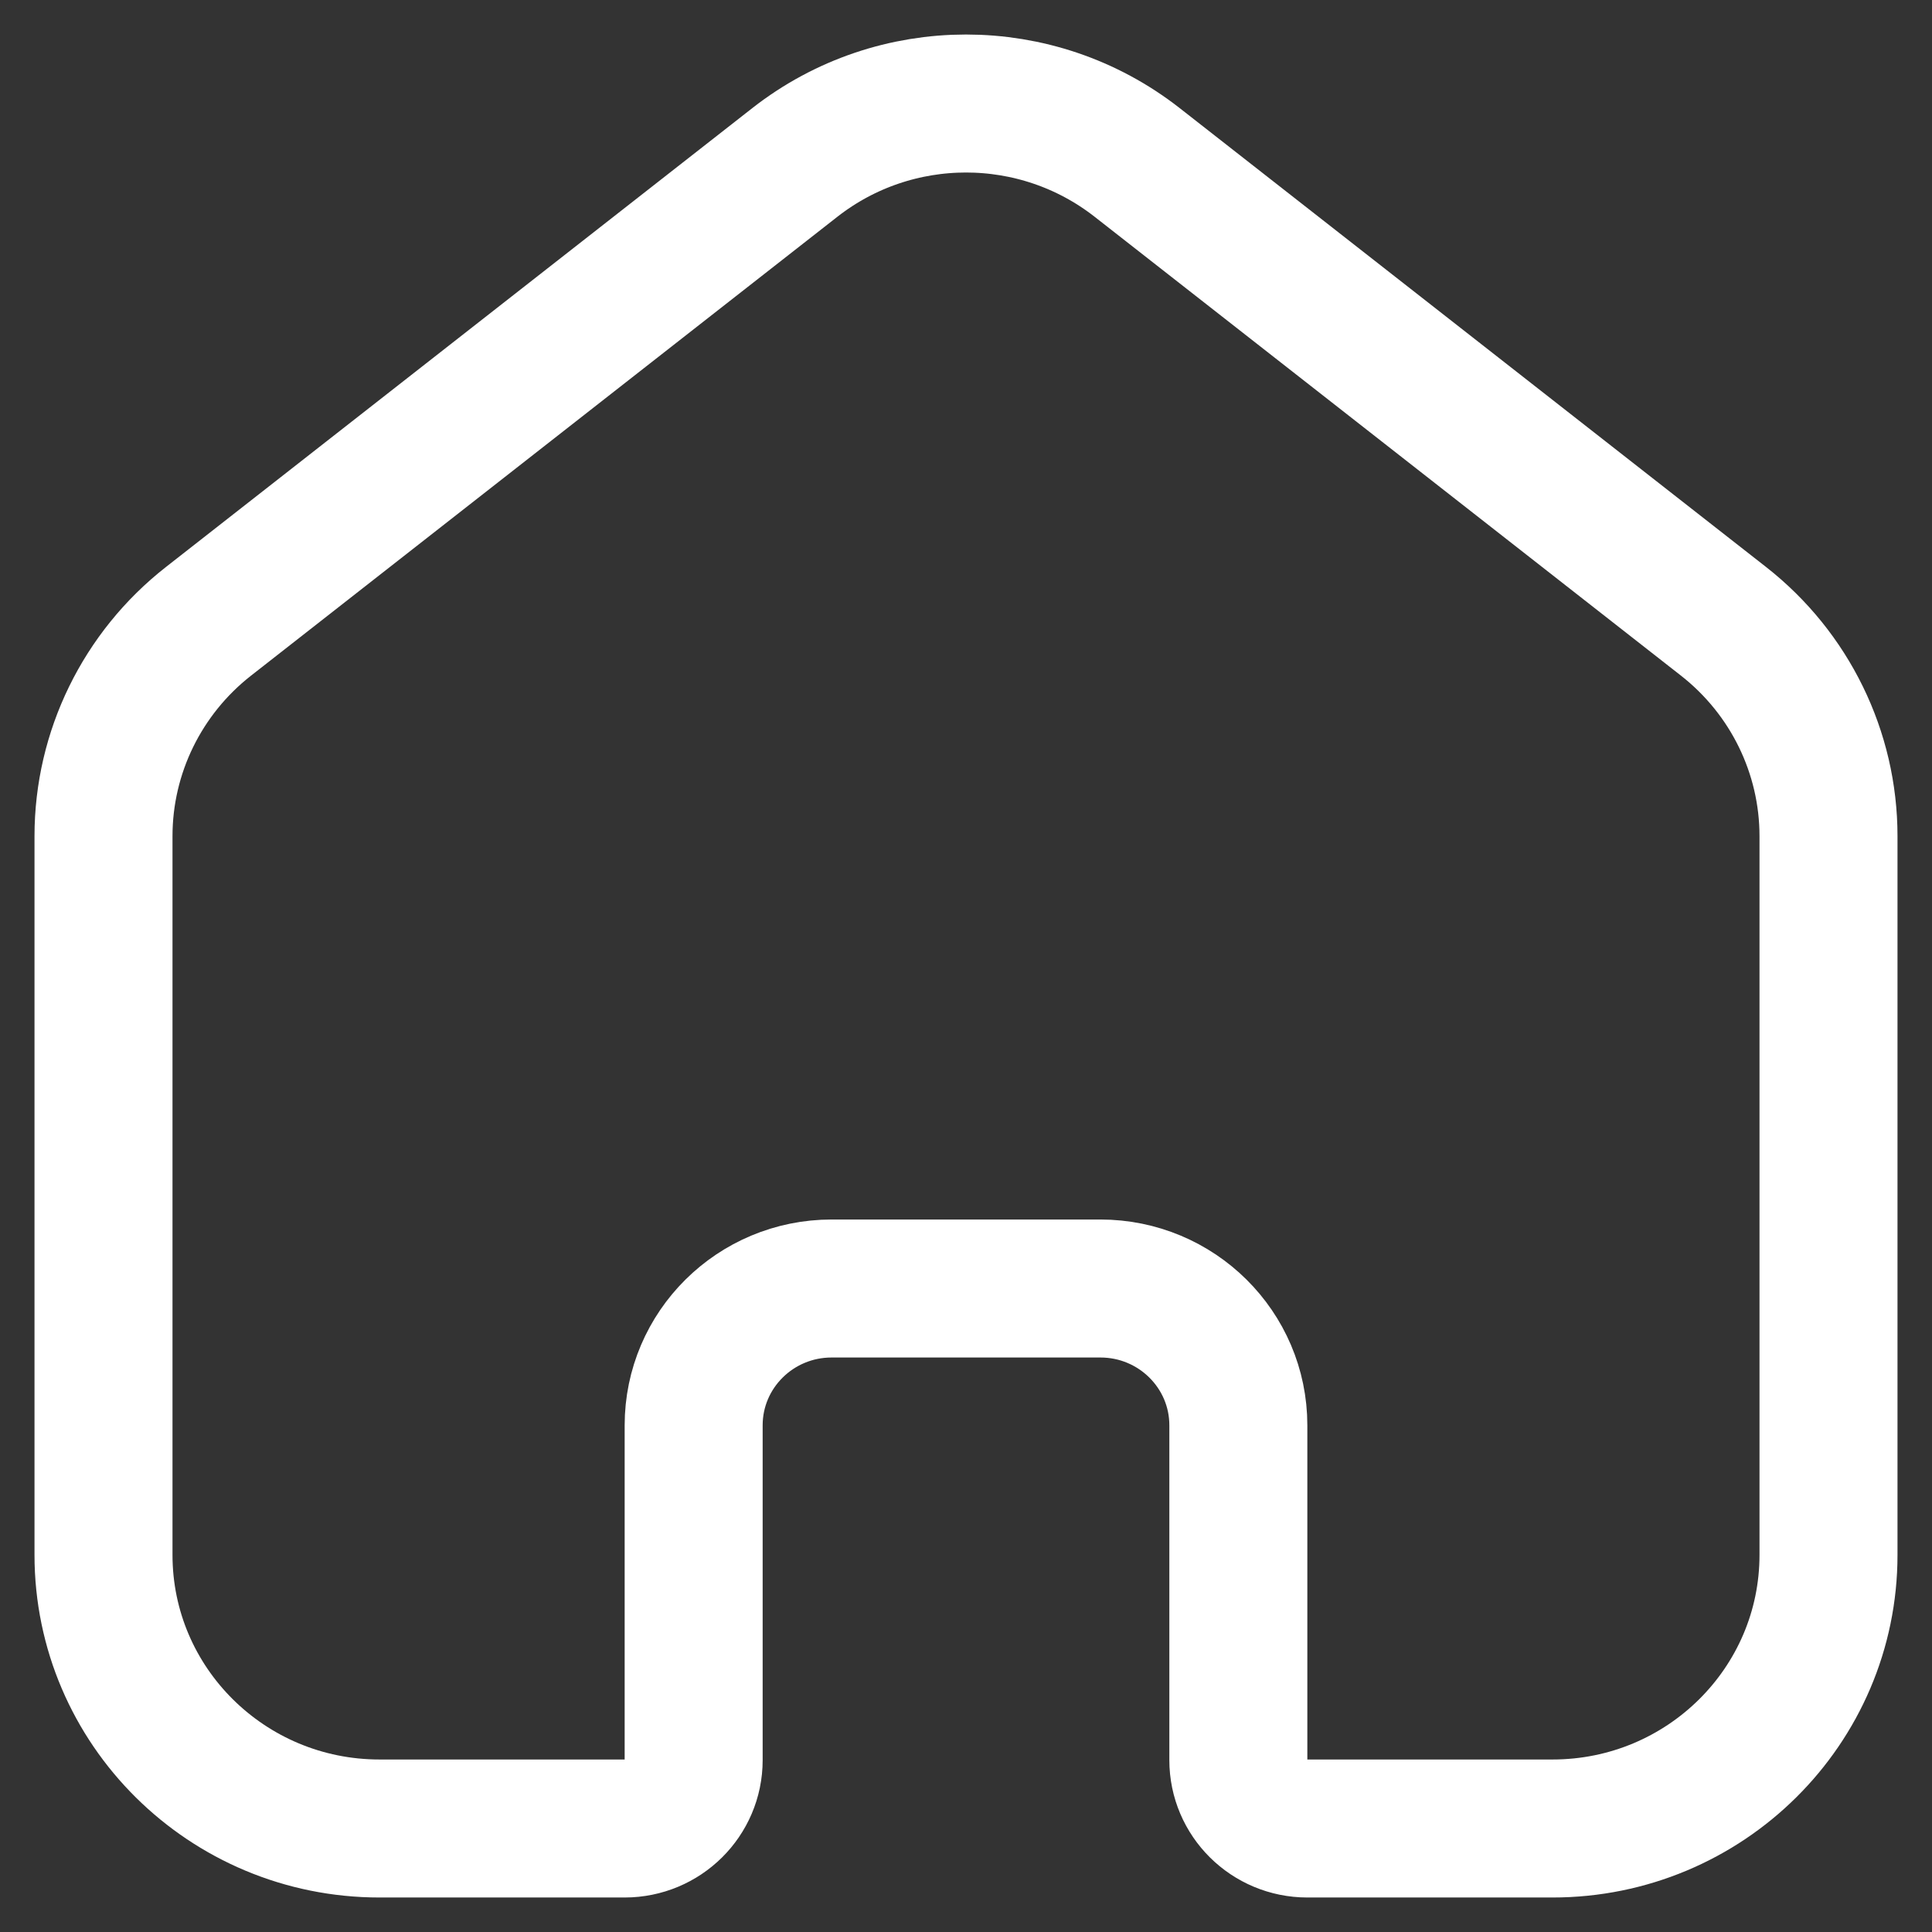<svg width="28" height="28" viewBox="0 0 28 28" fill="none" xmlns="http://www.w3.org/2000/svg">
<rect x="0" y="0" width="28" height="28" fill="#333333" stroke="none"/>
<path d="M1.5 12.117C1.5 10.904 2.061 9.757 3.021 9.005L11.521 2.353C12.975 1.216 15.025 1.216 16.479 2.353L24.979 9.005C25.939 9.757 26.5 10.904 26.5 12.117V22.535C26.5 24.725 24.709 26.5 22.5 26.5H18.947C18.395 26.5 17.947 26.056 17.947 25.509V20.657C17.947 19.562 17.052 18.674 15.947 18.674H12.053C10.948 18.674 10.053 19.562 10.053 20.657V25.509C10.053 26.056 9.605 26.5 9.053 26.5H5.5C3.291 26.5 1.5 24.725 1.5 22.535L1.5 12.117Z" stroke="white" stroke-width="2"/>
</svg>
